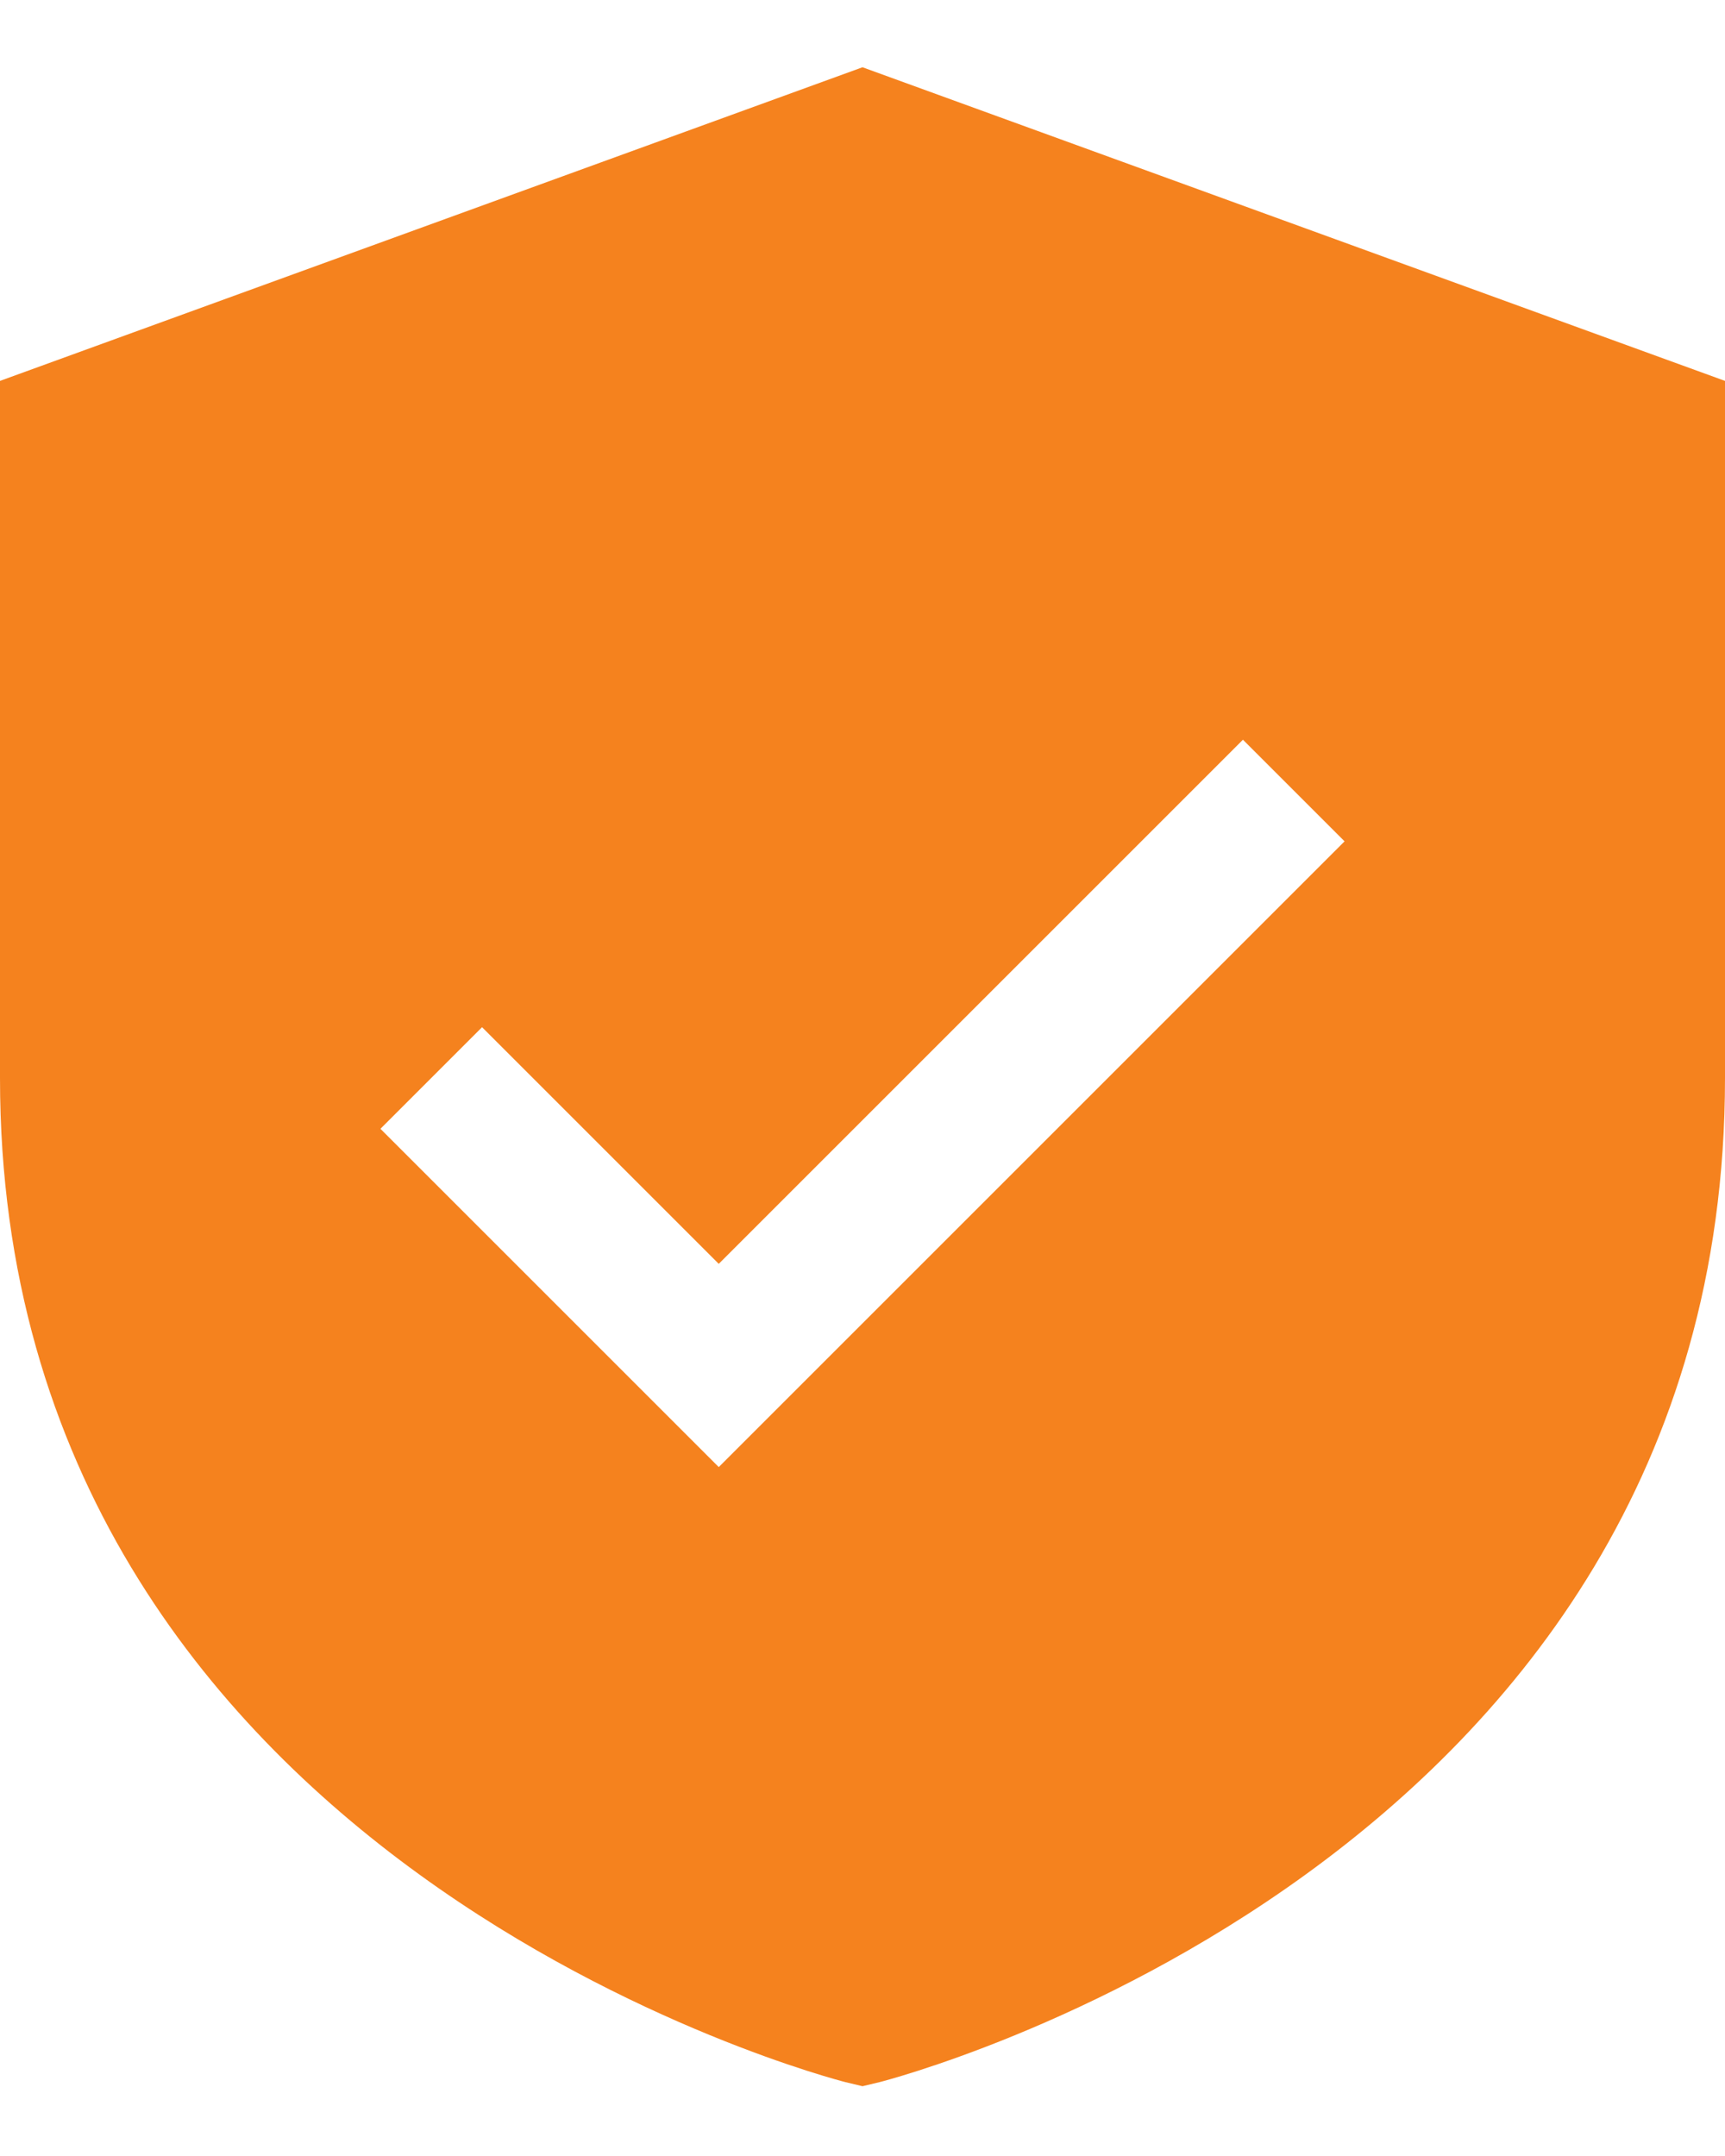 <svg width="24" height="30" viewBox="0 0 24 30" fill="none" xmlns="http://www.w3.org/2000/svg">
<path d="M12 0.936L0 5.3V15C0 25.961 11.645 28.942 11.762 28.972L12 29.029L12.238 28.972C12.355 28.942 24 25.961 24 15V5.3L12 0.936ZM10 20.414L5.293 15.707L6.707 14.293L10 17.586L17.293 10.293L18.707 11.707L10 20.414Z" fill="#F5821E"/>
</svg>

